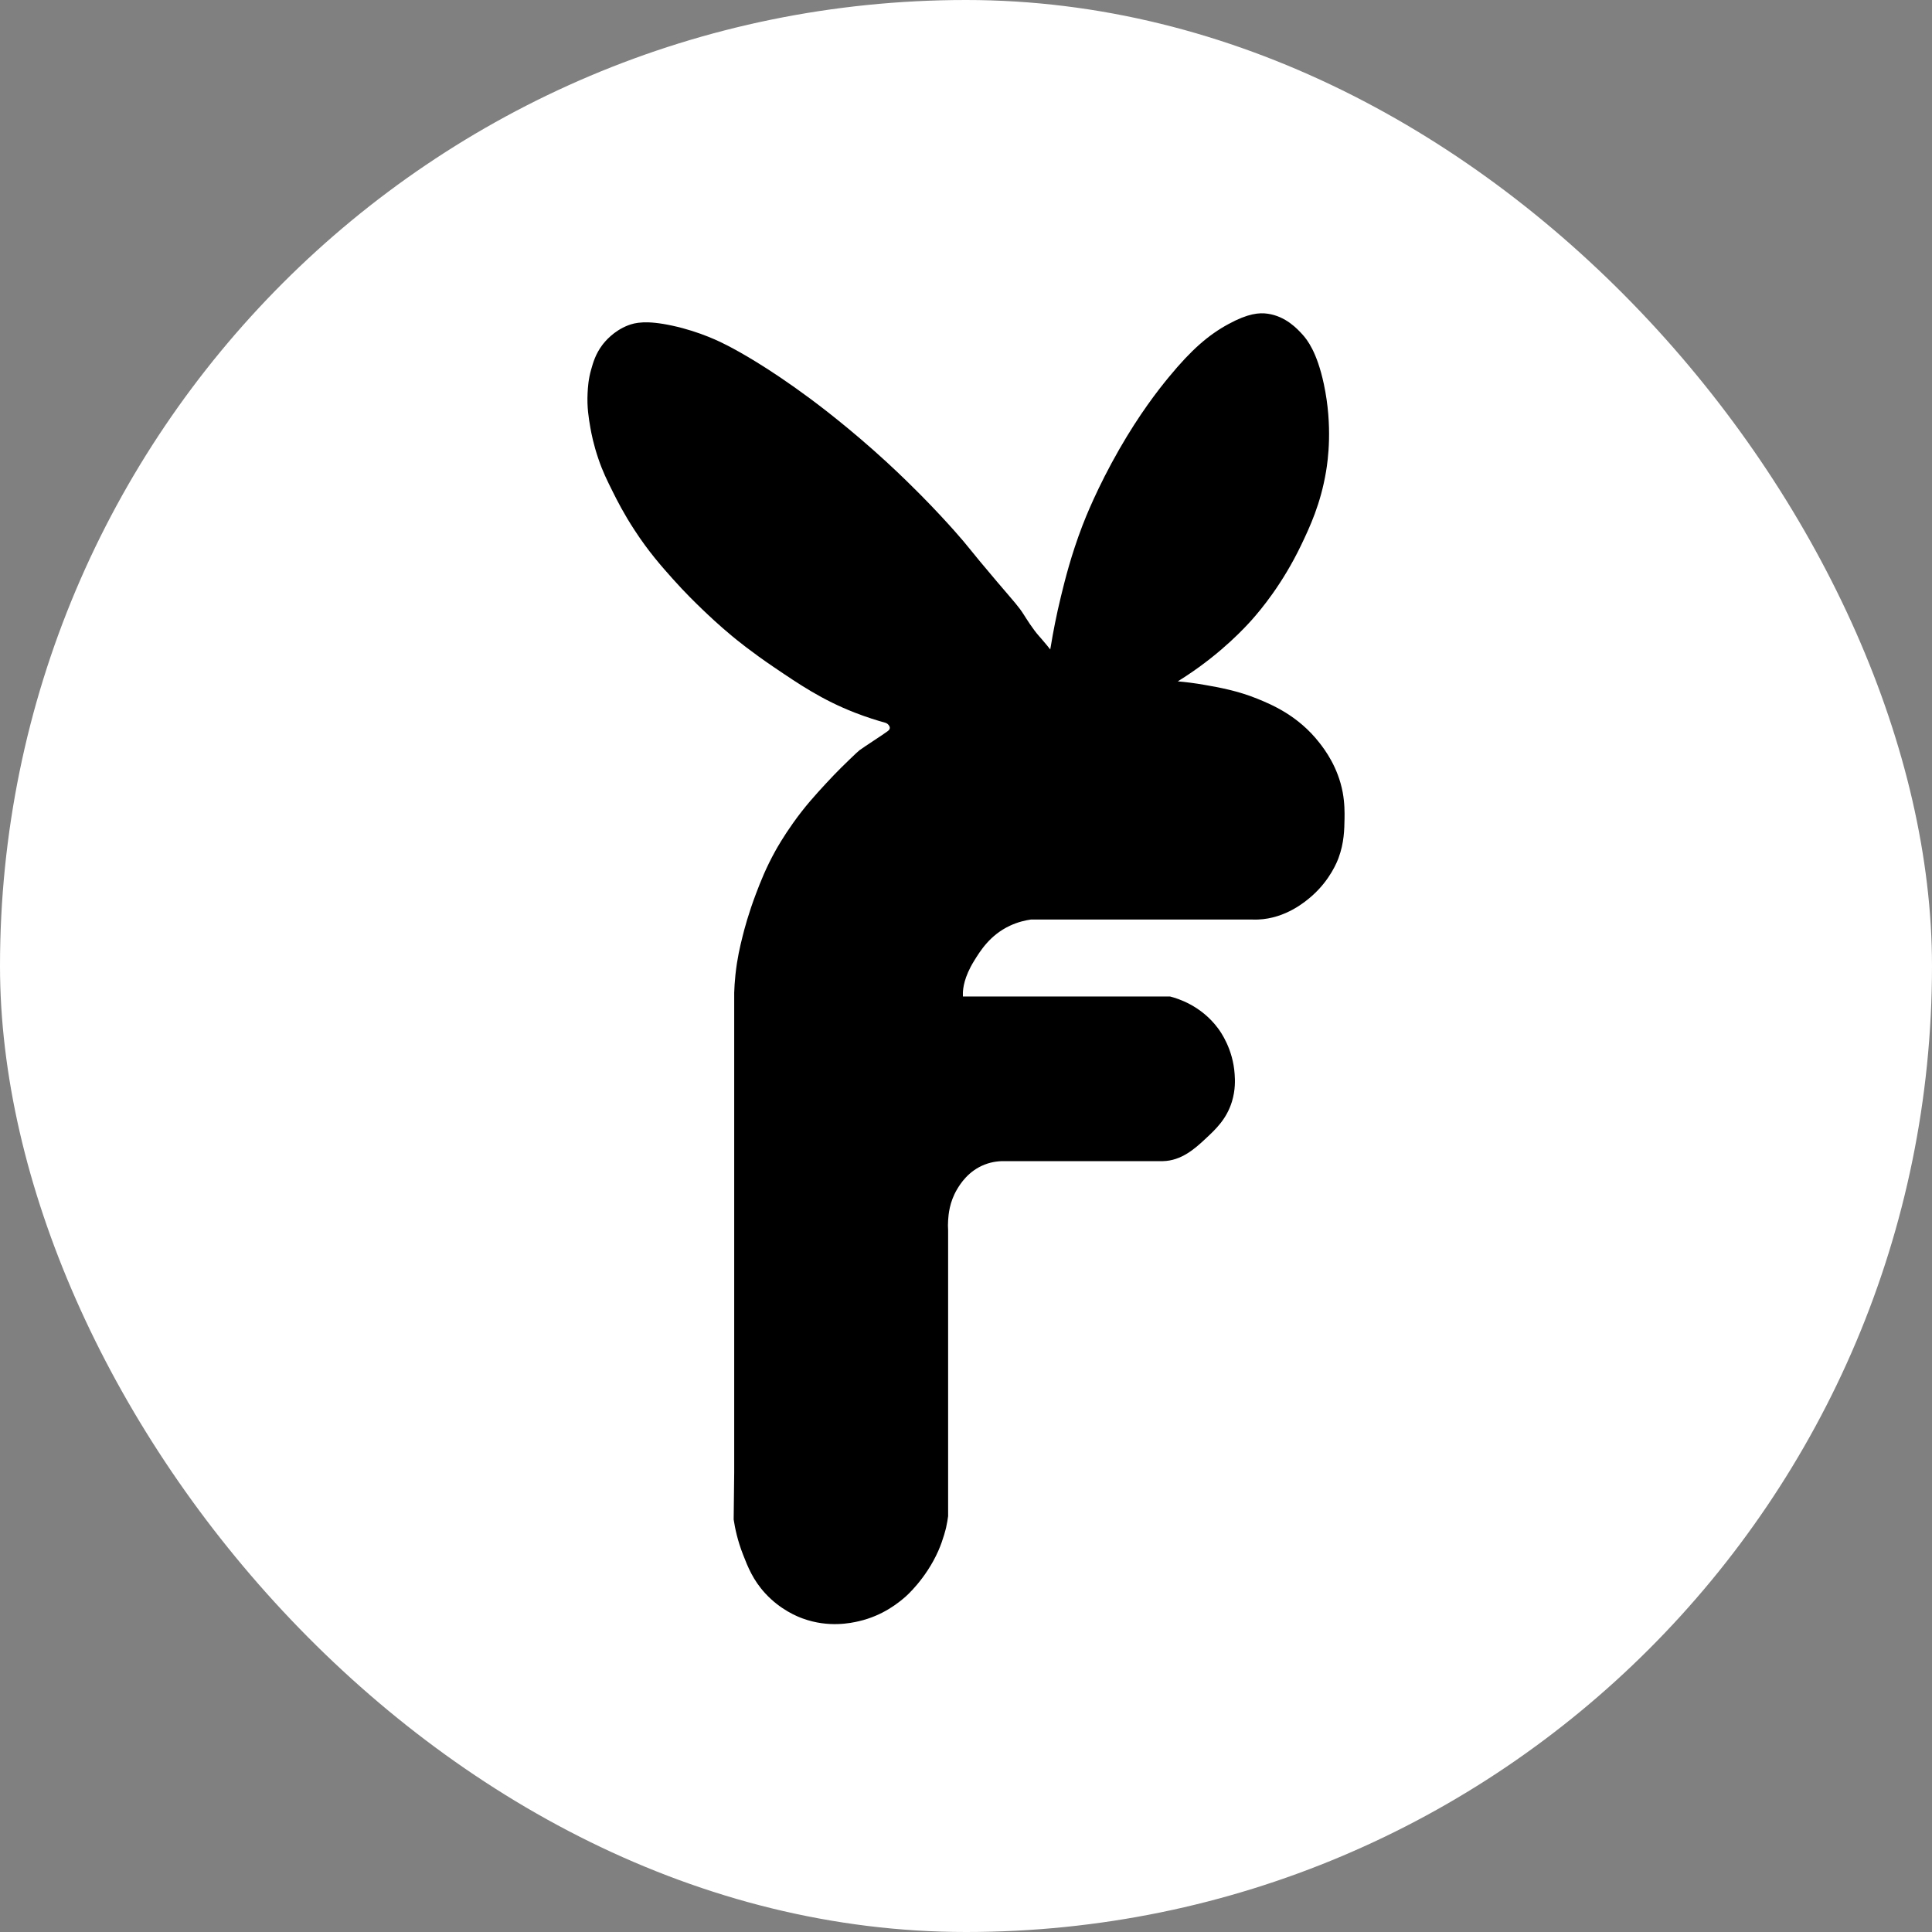 <svg width="43" height="43" viewBox="0 0 43 43" fill="none" xmlns="http://www.w3.org/2000/svg">
<rect x="0" y="0" width="43" height="43" fill="#808080" stroke="none"/>
<rect width="43" height="43" rx="21.5" fill="white"/>
<path d="M16.329 33.819C16.359 34.018 16.417 34.293 16.539 34.604C16.644 34.873 16.76 35.168 17.032 35.463C17.37 35.831 17.751 35.981 17.868 36.023C18.443 36.232 18.939 36.124 19.115 36.083C19.658 35.957 20.001 35.669 20.153 35.538C20.153 35.538 20.605 35.149 20.885 34.514C20.998 34.257 21.057 33.999 21.057 33.999C21.08 33.898 21.093 33.811 21.102 33.745V27.379C21.097 27.312 21.097 27.239 21.102 27.162C21.11 27.034 21.131 26.755 21.303 26.467C21.372 26.352 21.551 26.062 21.915 25.92C22.097 25.849 22.261 25.841 22.364 25.843H25.842C25.851 25.844 25.866 25.844 25.883 25.843C26.296 25.835 26.6 25.56 26.822 25.353C27.056 25.136 27.297 24.911 27.418 24.521C27.5 24.253 27.488 24.03 27.479 23.905C27.442 23.349 27.17 22.969 27.11 22.888C26.728 22.374 26.202 22.22 26.042 22.179H21.431C21.43 22.158 21.43 22.128 21.431 22.092C21.435 22.001 21.455 21.751 21.679 21.388C21.817 21.164 22.033 20.813 22.474 20.605C22.662 20.517 22.831 20.482 22.944 20.466H27.873C27.902 20.467 27.946 20.468 27.999 20.466C28.62 20.442 29.064 20.06 29.201 19.939C29.608 19.579 29.764 19.17 29.793 19.091C29.916 18.757 29.921 18.461 29.925 18.218C29.927 18.09 29.929 17.879 29.884 17.634C29.778 17.07 29.485 16.684 29.365 16.531C28.89 15.921 28.289 15.676 27.983 15.551C27.548 15.374 27.122 15.298 26.831 15.247C26.581 15.202 26.368 15.178 26.214 15.165C26.257 15.138 26.32 15.098 26.395 15.049C27.212 14.513 27.727 13.947 27.86 13.798C28.056 13.578 28.544 13 28.962 12.127C29.153 11.727 29.392 11.218 29.513 10.497C29.553 10.259 29.666 9.489 29.464 8.546C29.311 7.834 29.095 7.562 28.987 7.443C28.878 7.324 28.619 7.039 28.213 6.982C28.029 6.956 27.781 6.973 27.341 7.213C26.903 7.451 26.523 7.775 26.017 8.39C25.767 8.692 25.36 9.219 24.914 9.995C24.421 10.854 24.152 11.54 24.091 11.699C23.837 12.364 23.703 12.906 23.614 13.271C23.508 13.706 23.438 14.078 23.392 14.358L23.375 14.455C23.36 14.435 23.335 14.404 23.305 14.367C23.211 14.252 23.137 14.171 23.122 14.153C22.987 14.002 22.834 13.755 22.787 13.681C22.671 13.498 22.601 13.429 22.189 12.945C21.511 12.147 21.596 12.212 21.236 11.808C21.08 11.633 20.819 11.346 20.48 11.004C20.349 10.872 20.075 10.598 19.725 10.276C18.912 9.53 18.21 9.005 18.034 8.874C17.071 8.16 16.432 7.816 16.198 7.694C16.051 7.618 15.595 7.385 14.962 7.248C14.384 7.123 14.134 7.181 13.977 7.242C13.653 7.368 13.462 7.604 13.406 7.678C13.255 7.878 13.2 8.073 13.157 8.225C13.095 8.444 13.085 8.616 13.078 8.748C13.062 9.064 13.102 9.304 13.14 9.521C13.162 9.65 13.212 9.901 13.317 10.209C13.414 10.496 13.513 10.694 13.637 10.942C13.732 11.133 13.883 11.433 14.123 11.799C14.435 12.279 14.725 12.606 14.968 12.878C15.253 13.198 15.491 13.427 15.633 13.564C15.766 13.691 15.994 13.909 16.307 14.168C16.396 14.241 16.721 14.508 17.223 14.848C17.797 15.237 18.297 15.576 19.02 15.859C19.299 15.968 19.535 16.039 19.697 16.084C19.71 16.087 19.73 16.094 19.75 16.109C19.777 16.13 19.808 16.168 19.804 16.207C19.8 16.241 19.771 16.262 19.759 16.272C19.639 16.362 19.264 16.6 19.132 16.696C19.1 16.72 19.037 16.78 18.911 16.901C18.635 17.165 18.434 17.382 18.383 17.438C18.15 17.691 17.916 17.945 17.65 18.32C17.434 18.624 17.297 18.867 17.265 18.924C17.046 19.316 16.924 19.633 16.827 19.888C16.661 20.325 16.567 20.677 16.524 20.854C16.472 21.062 16.408 21.328 16.369 21.689C16.352 21.852 16.344 21.991 16.341 22.093V32.769L16.329 33.819Z" fill="black"/>
</svg>
